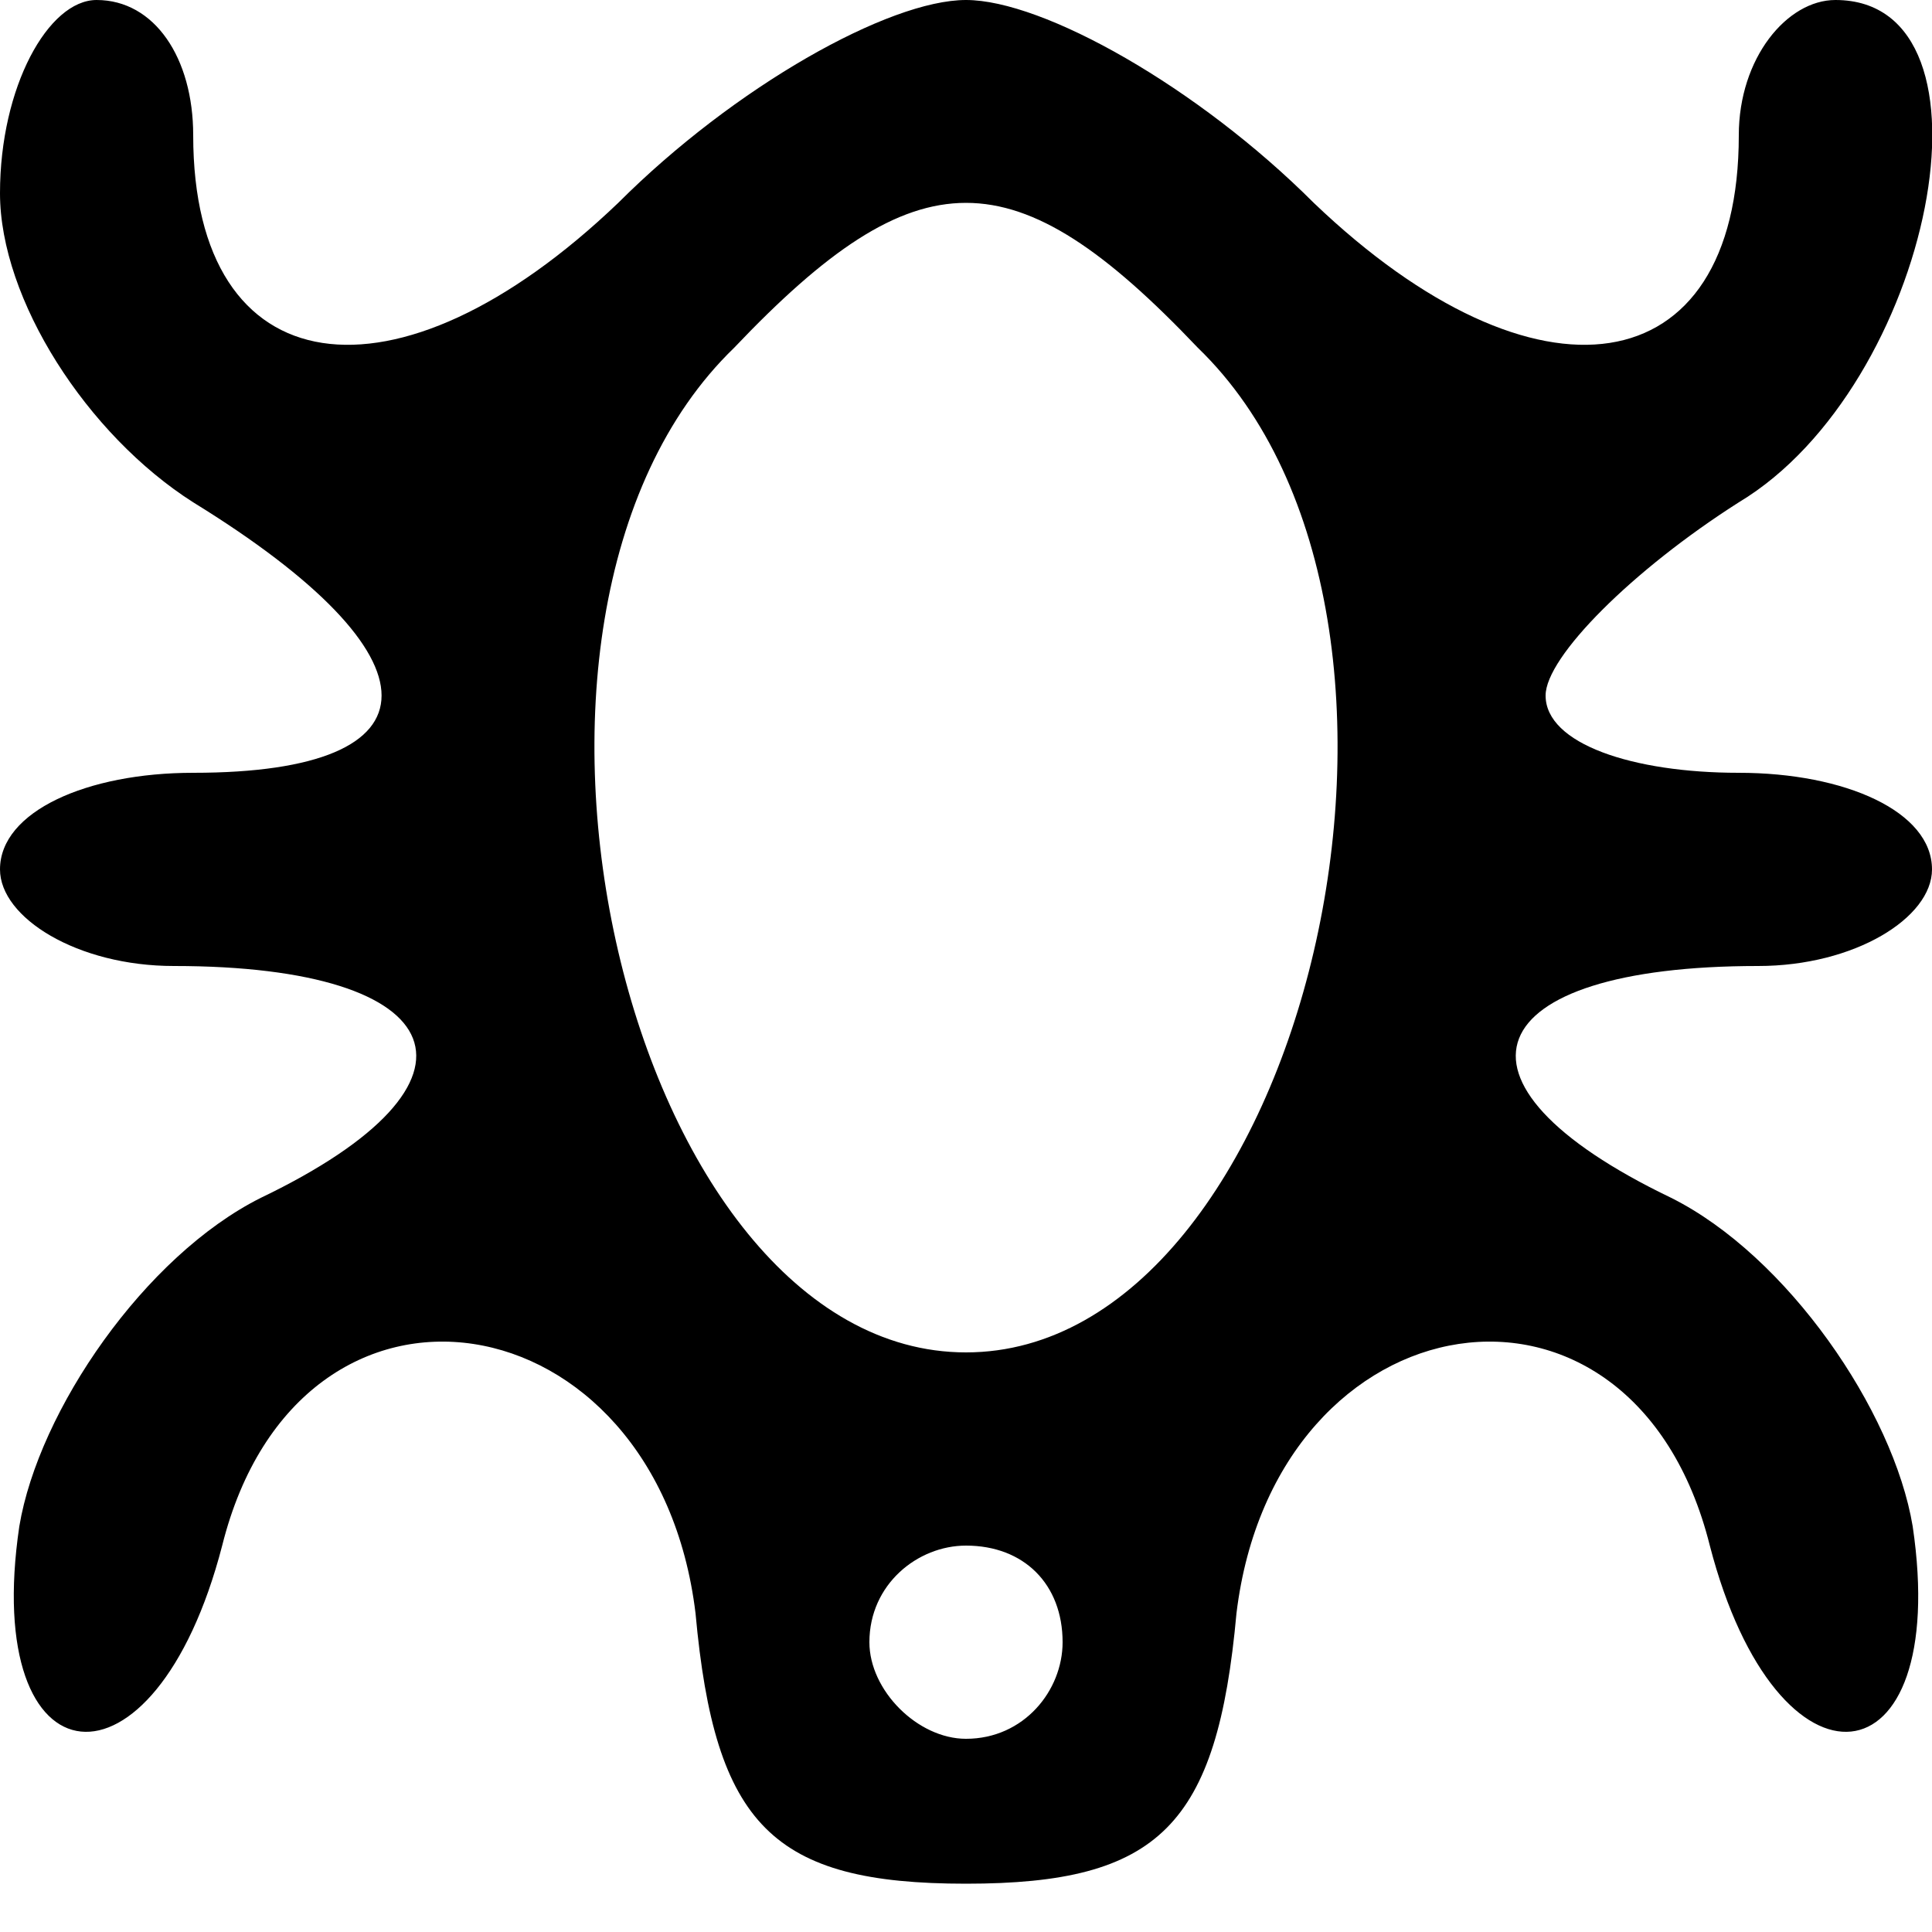 <?xml version="1.0" standalone="no"?>
<!DOCTYPE svg PUBLIC "-//W3C//DTD SVG 20010904//EN"
 "http://www.w3.org/TR/2001/REC-SVG-20010904/DTD/svg10.dtd">
<svg version="1.0" xmlns="http://www.w3.org/2000/svg"
 width="20pt" height="20pt" viewBox="0 0 20 20"
 preserveAspectRatio="xMidYMid meet">

<g transform="translate(0,20) scale(0.1,-0.1)"
fill="#000000" stroke="none">
<path d="M0 180 c0 -11 9 -25 20 -32 26 -16 26 -28 0 -28 -11 0 -20 -4 -20
-10 0 -5 8 -10 18 -10 29 0 34 -12 9 -24 -12 -6 -23 -22 -25 -34 -4 -27 14
-29 21 -2 8 32 45 26 49 -7 2 -22 8 -28 28 -28 20 0 26 6 28 28 4 33 41 39 49
7 7 -27 25 -25 21 2 -2 12 -13 28 -25 34 -25 12 -20 24 9 24 10 0 18 5 18 10
0 6 -9 10 -20 10 -11 0 -20 3 -20 8 0 4 9 13 20 20 20 12 28 52 10 52 -5 0
-10 -6 -10 -14 0 -26 -21 -29 -44 -7 -12 12 -28 21 -36 21 -8 0 -24 -9 -36
-21 -23 -22 -44 -19 -44 7 0 8 -4 14 -10 14 -5 0 -10 -9 -10 -20z m124 -16
c29 -28 11 -104 -24 -104 -35 0 -53 76 -24 104 19 20 29 20 48 0z m-14 -134
c0 -5 -4 -10 -10 -10 -5 0 -10 5 -10 10 0 6 5 10 10 10 6 0 10 -4 10 -10z"/>
</g>
</svg>
